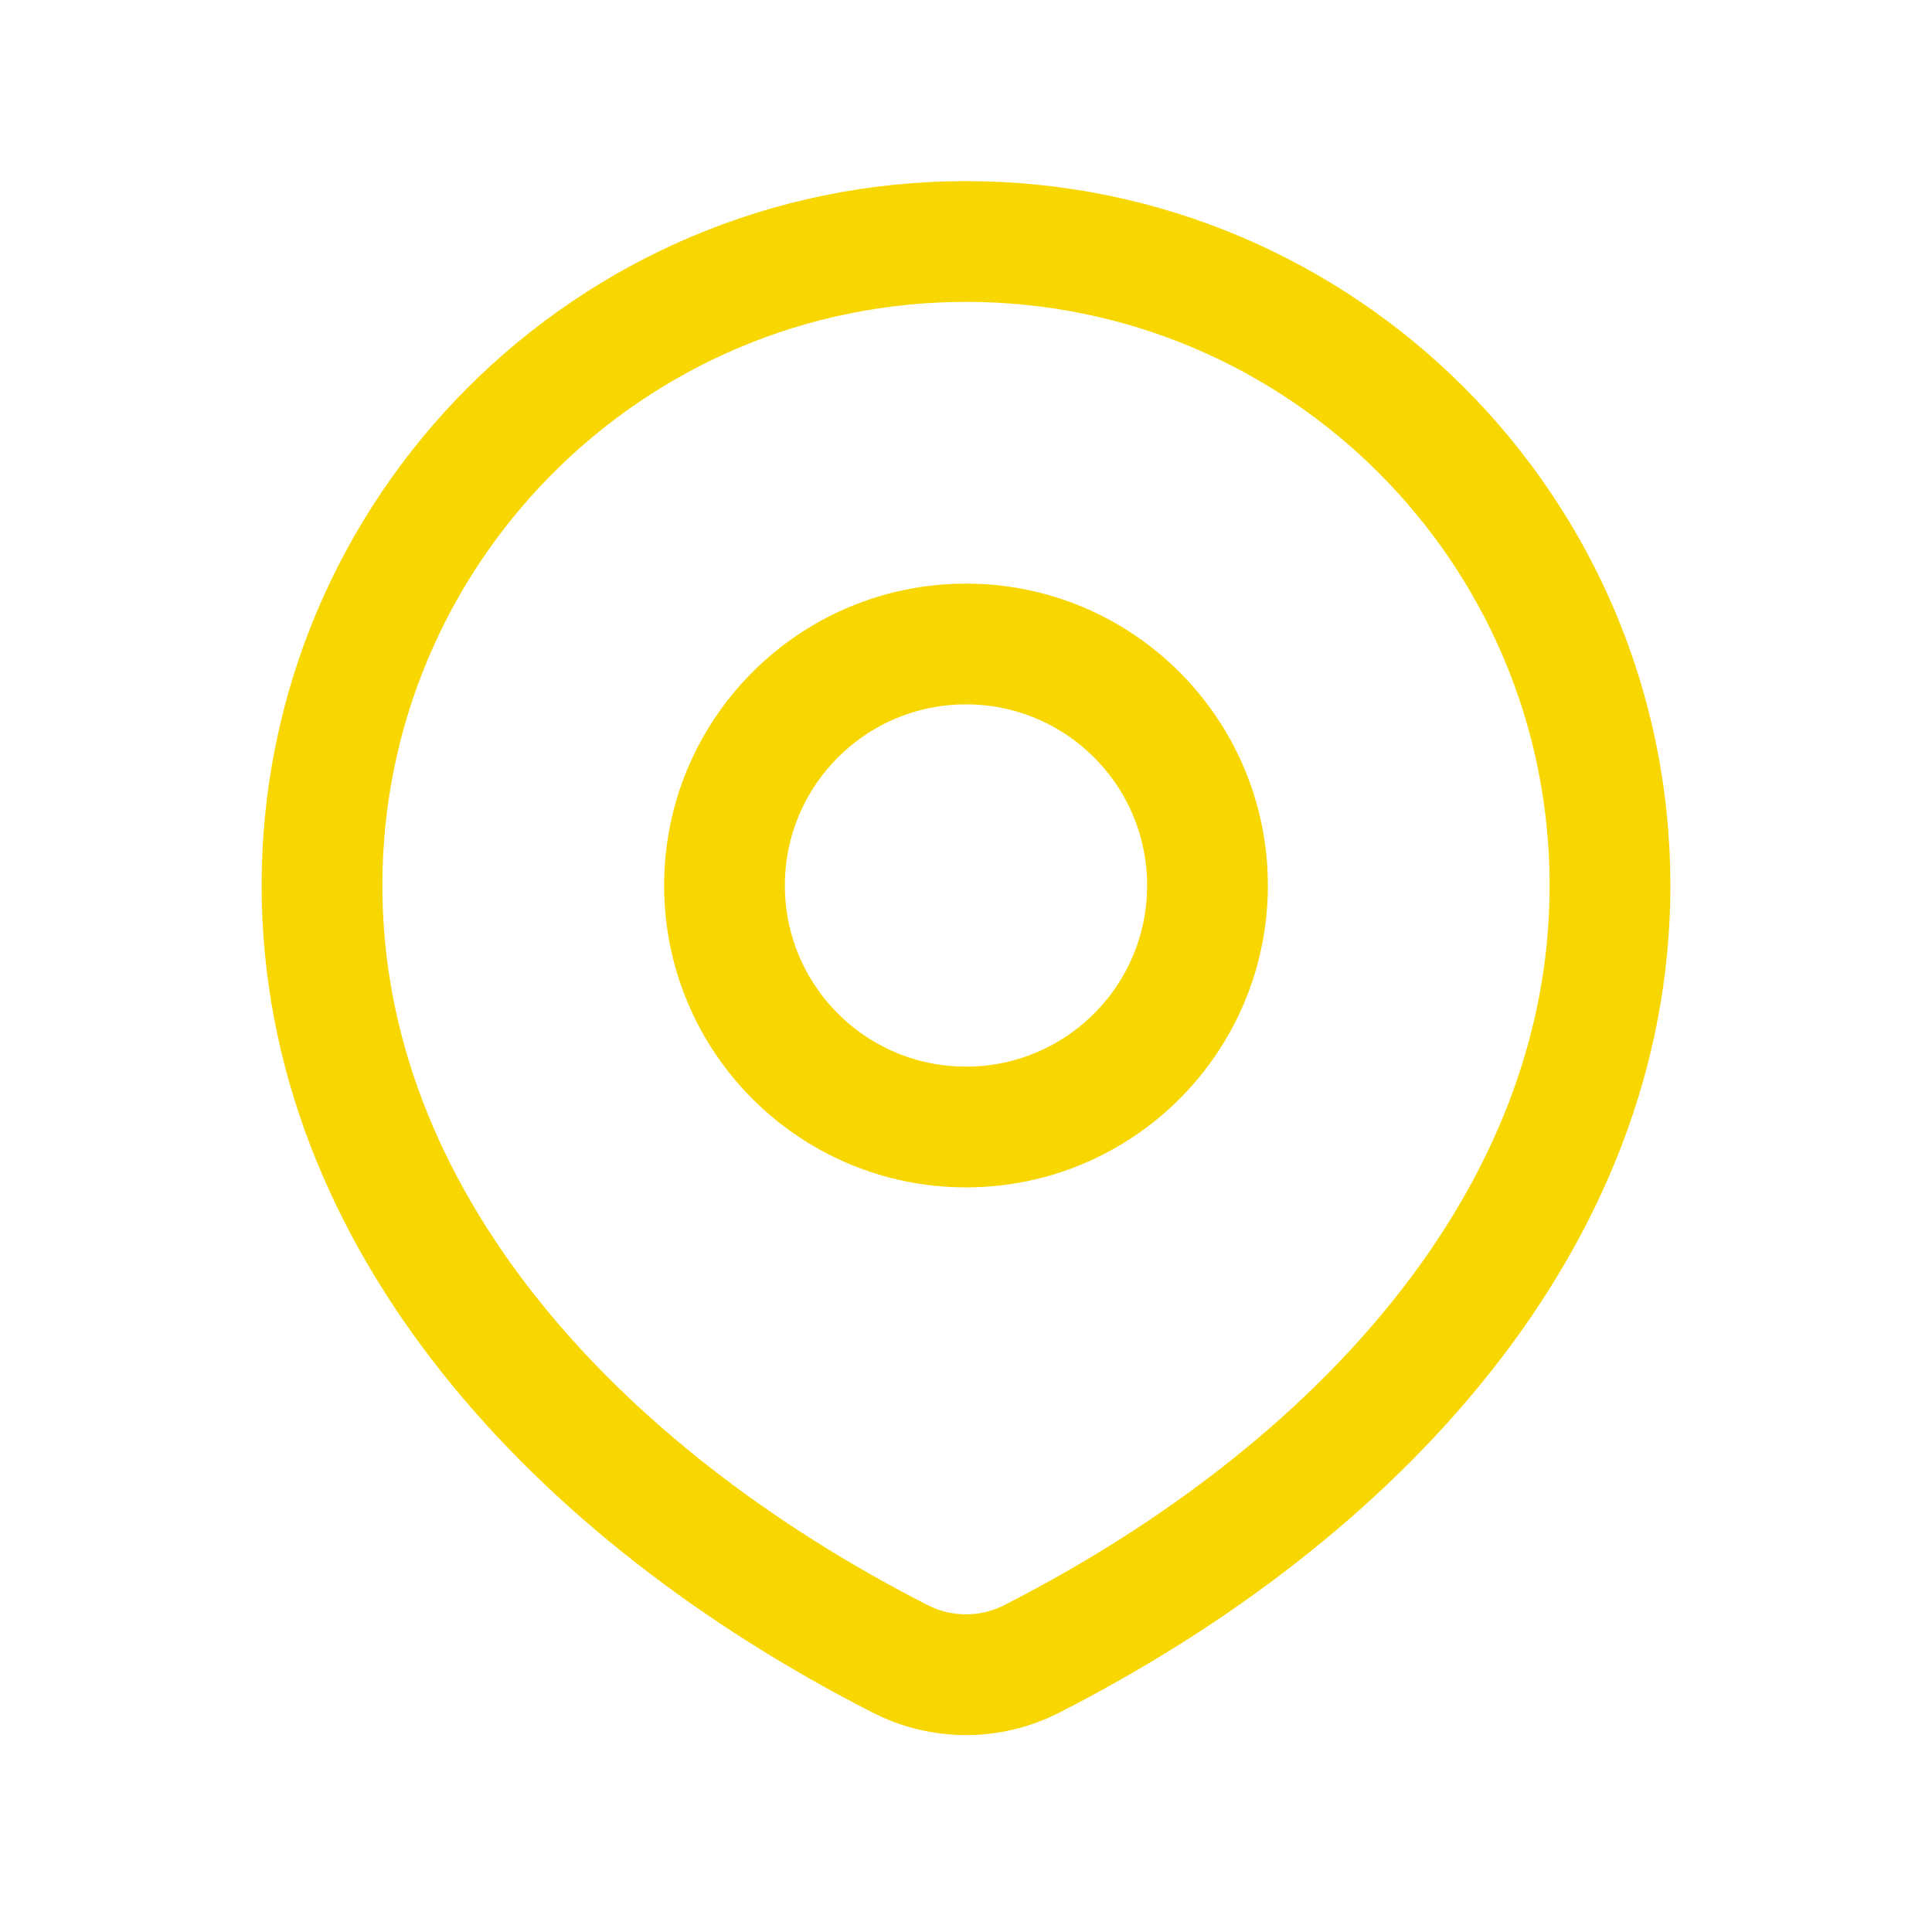 <svg width="60" height="60" viewBox="0 0 60 60" fill="none" xmlns="http://www.w3.org/2000/svg">
<path d="M32.04 51.519C42.127 46.376 50 37.857 50 27.5C50 16.454 41.046 7.5 30 7.5C18.954 7.5 10 16.454 10 27.5C10 37.857 17.873 46.376 27.96 51.519C29.242 52.173 30.758 52.173 32.04 51.519Z" stroke="#F8D700" stroke-width="3.75" stroke-linecap="round" stroke-linejoin="round"/>
<path d="M37.5 27.5C37.5 31.642 34.142 35 30 35C25.858 35 22.5 31.642 22.5 27.5C22.5 23.358 25.858 20 30 20C34.142 20 37.5 23.358 37.5 27.5Z" stroke="#F8D700" stroke-width="3.75" stroke-linecap="round" stroke-linejoin="round"/>
</svg>
